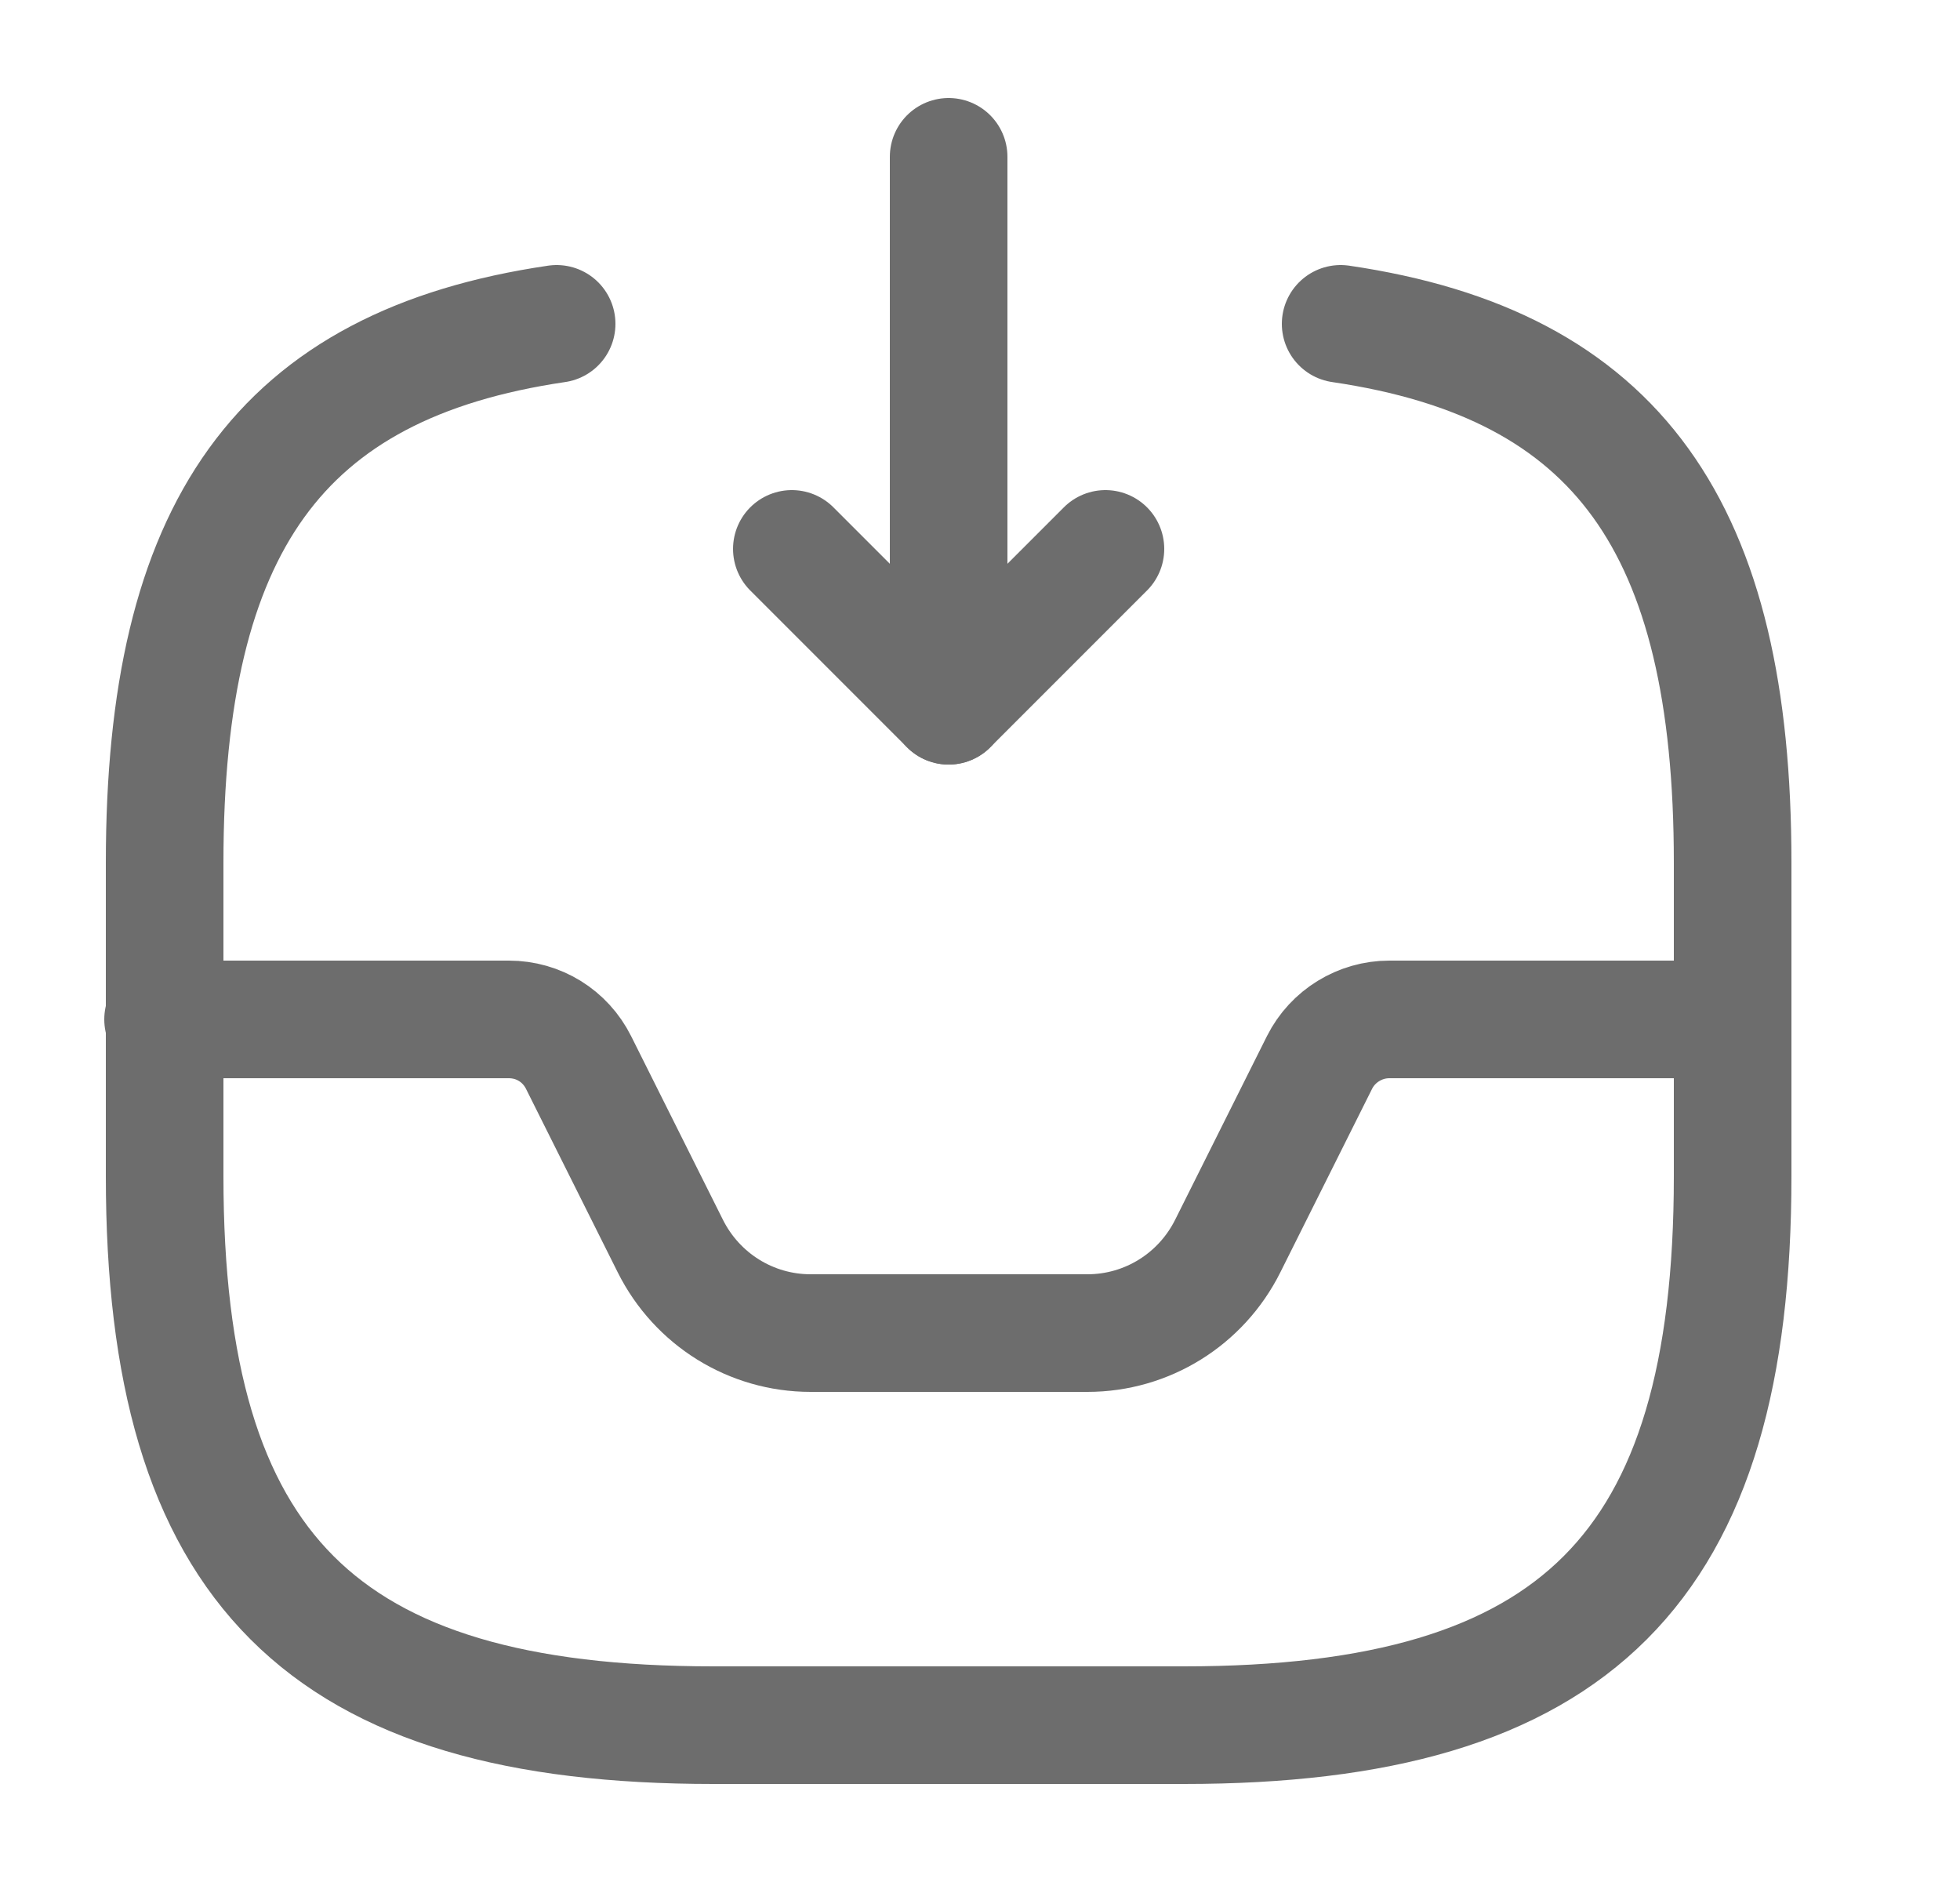 <svg width="25" height="24" viewBox="0 0 25 24" fill="none" xmlns="http://www.w3.org/2000/svg">
<path d="M12.1 2V9L14.1 7" stroke="#6D6D6D" stroke-width="1.5" stroke-linecap="round" stroke-linejoin="round"/>
<path d="M12.1 9L10.1 7" stroke="#6D6D6D" stroke-width="1.5" stroke-linecap="round" stroke-linejoin="round"/>
<path d="M2.08 13H6.49C6.87 13 7.21 13.21 7.38 13.55L8.55 15.89C8.89 16.57 9.58 17 10.34 17H13.87C14.63 17 15.32 16.57 15.66 15.89L16.83 13.55C17 13.21 17.35 13 17.72 13H22.08" stroke="#6D6D6D" stroke-width="1.5" stroke-linecap="round" stroke-linejoin="round"/>
<path d="M7.1 4.13C3.56 4.65 2.1 6.73 2.1 11V15C2.1 20 4.1 22 9.1 22H15.1C20.1 22 22.1 20 22.1 15V11C22.1 6.73 20.64 4.65 17.1 4.13" stroke="#6D6D6D" stroke-width="1.5" stroke-linecap="round" stroke-linejoin="round"/>
</svg>
